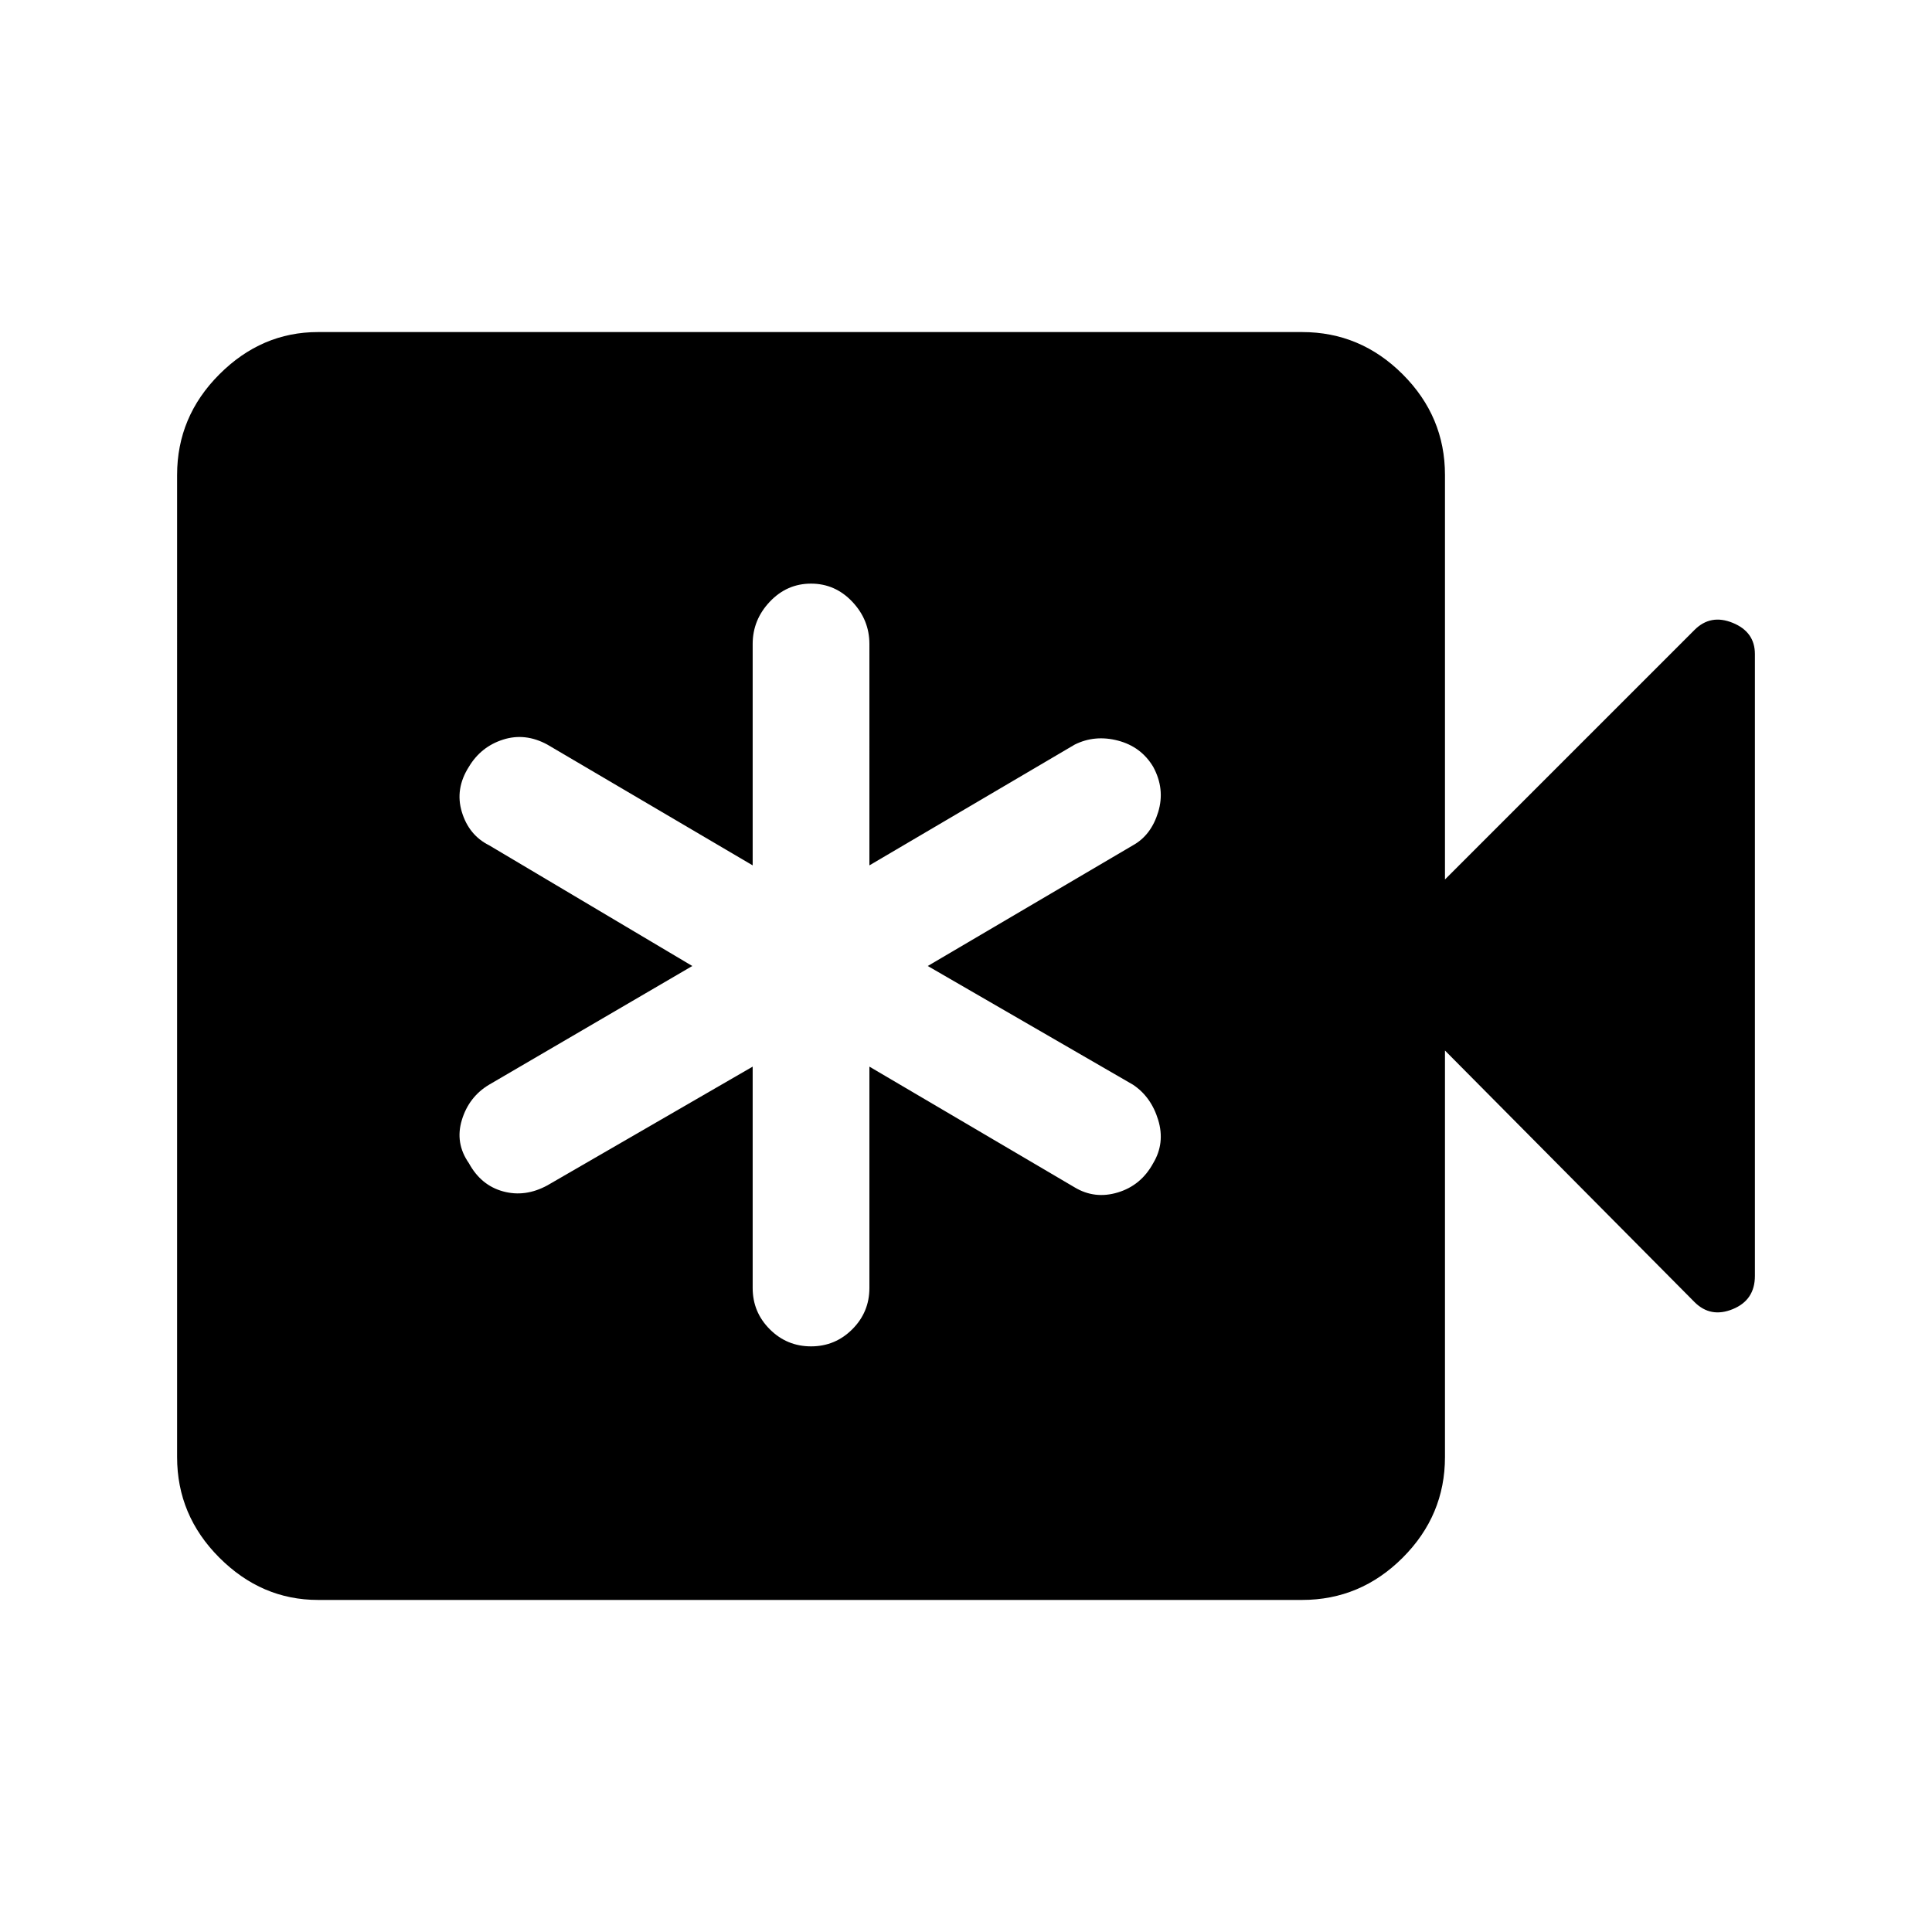 <svg xmlns="http://www.w3.org/2000/svg" height="48" width="48"><path d="M18.7 26.5V32q0 .6.425 1.025.425.425 1.025.425.6 0 1.025-.425Q21.6 32.6 21.6 32v-5.5l5.1 3q.5.3 1.075.125t.875-.725q.3-.5.125-1.075t-.625-.875L23.05 24l5.1-3q.45-.25.625-.825t-.125-1.125q-.3-.5-.875-.65-.575-.15-1.075.1l-5.1 3V16q0-.6-.425-1.05-.425-.45-1.025-.45-.6 0-1.025.45-.425.45-.425 1.05v5.5l-5.1-3q-.55-.3-1.1-.125t-.85.675q-.35.55-.175 1.125t.675.825l5.05 3-5.05 2.95q-.5.3-.675.875-.175.575.175 1.075.3.55.85.7.55.15 1.1-.15ZM7.9 39.75q-1.4 0-2.45-1.05-1.05-1.05-1.05-2.5V11.8q0-1.45 1.05-2.5T7.9 8.25h24.45q1.45 0 2.5 1.05t1.05 2.5v10.05l6.2-6.2q.4-.4.95-.175.55.225.55.775V31.7q0 .6-.55.825-.55.225-.95-.175l-6.2-6.25v10.1q0 1.45-1.05 2.5t-2.5 1.05Z"/></svg>
